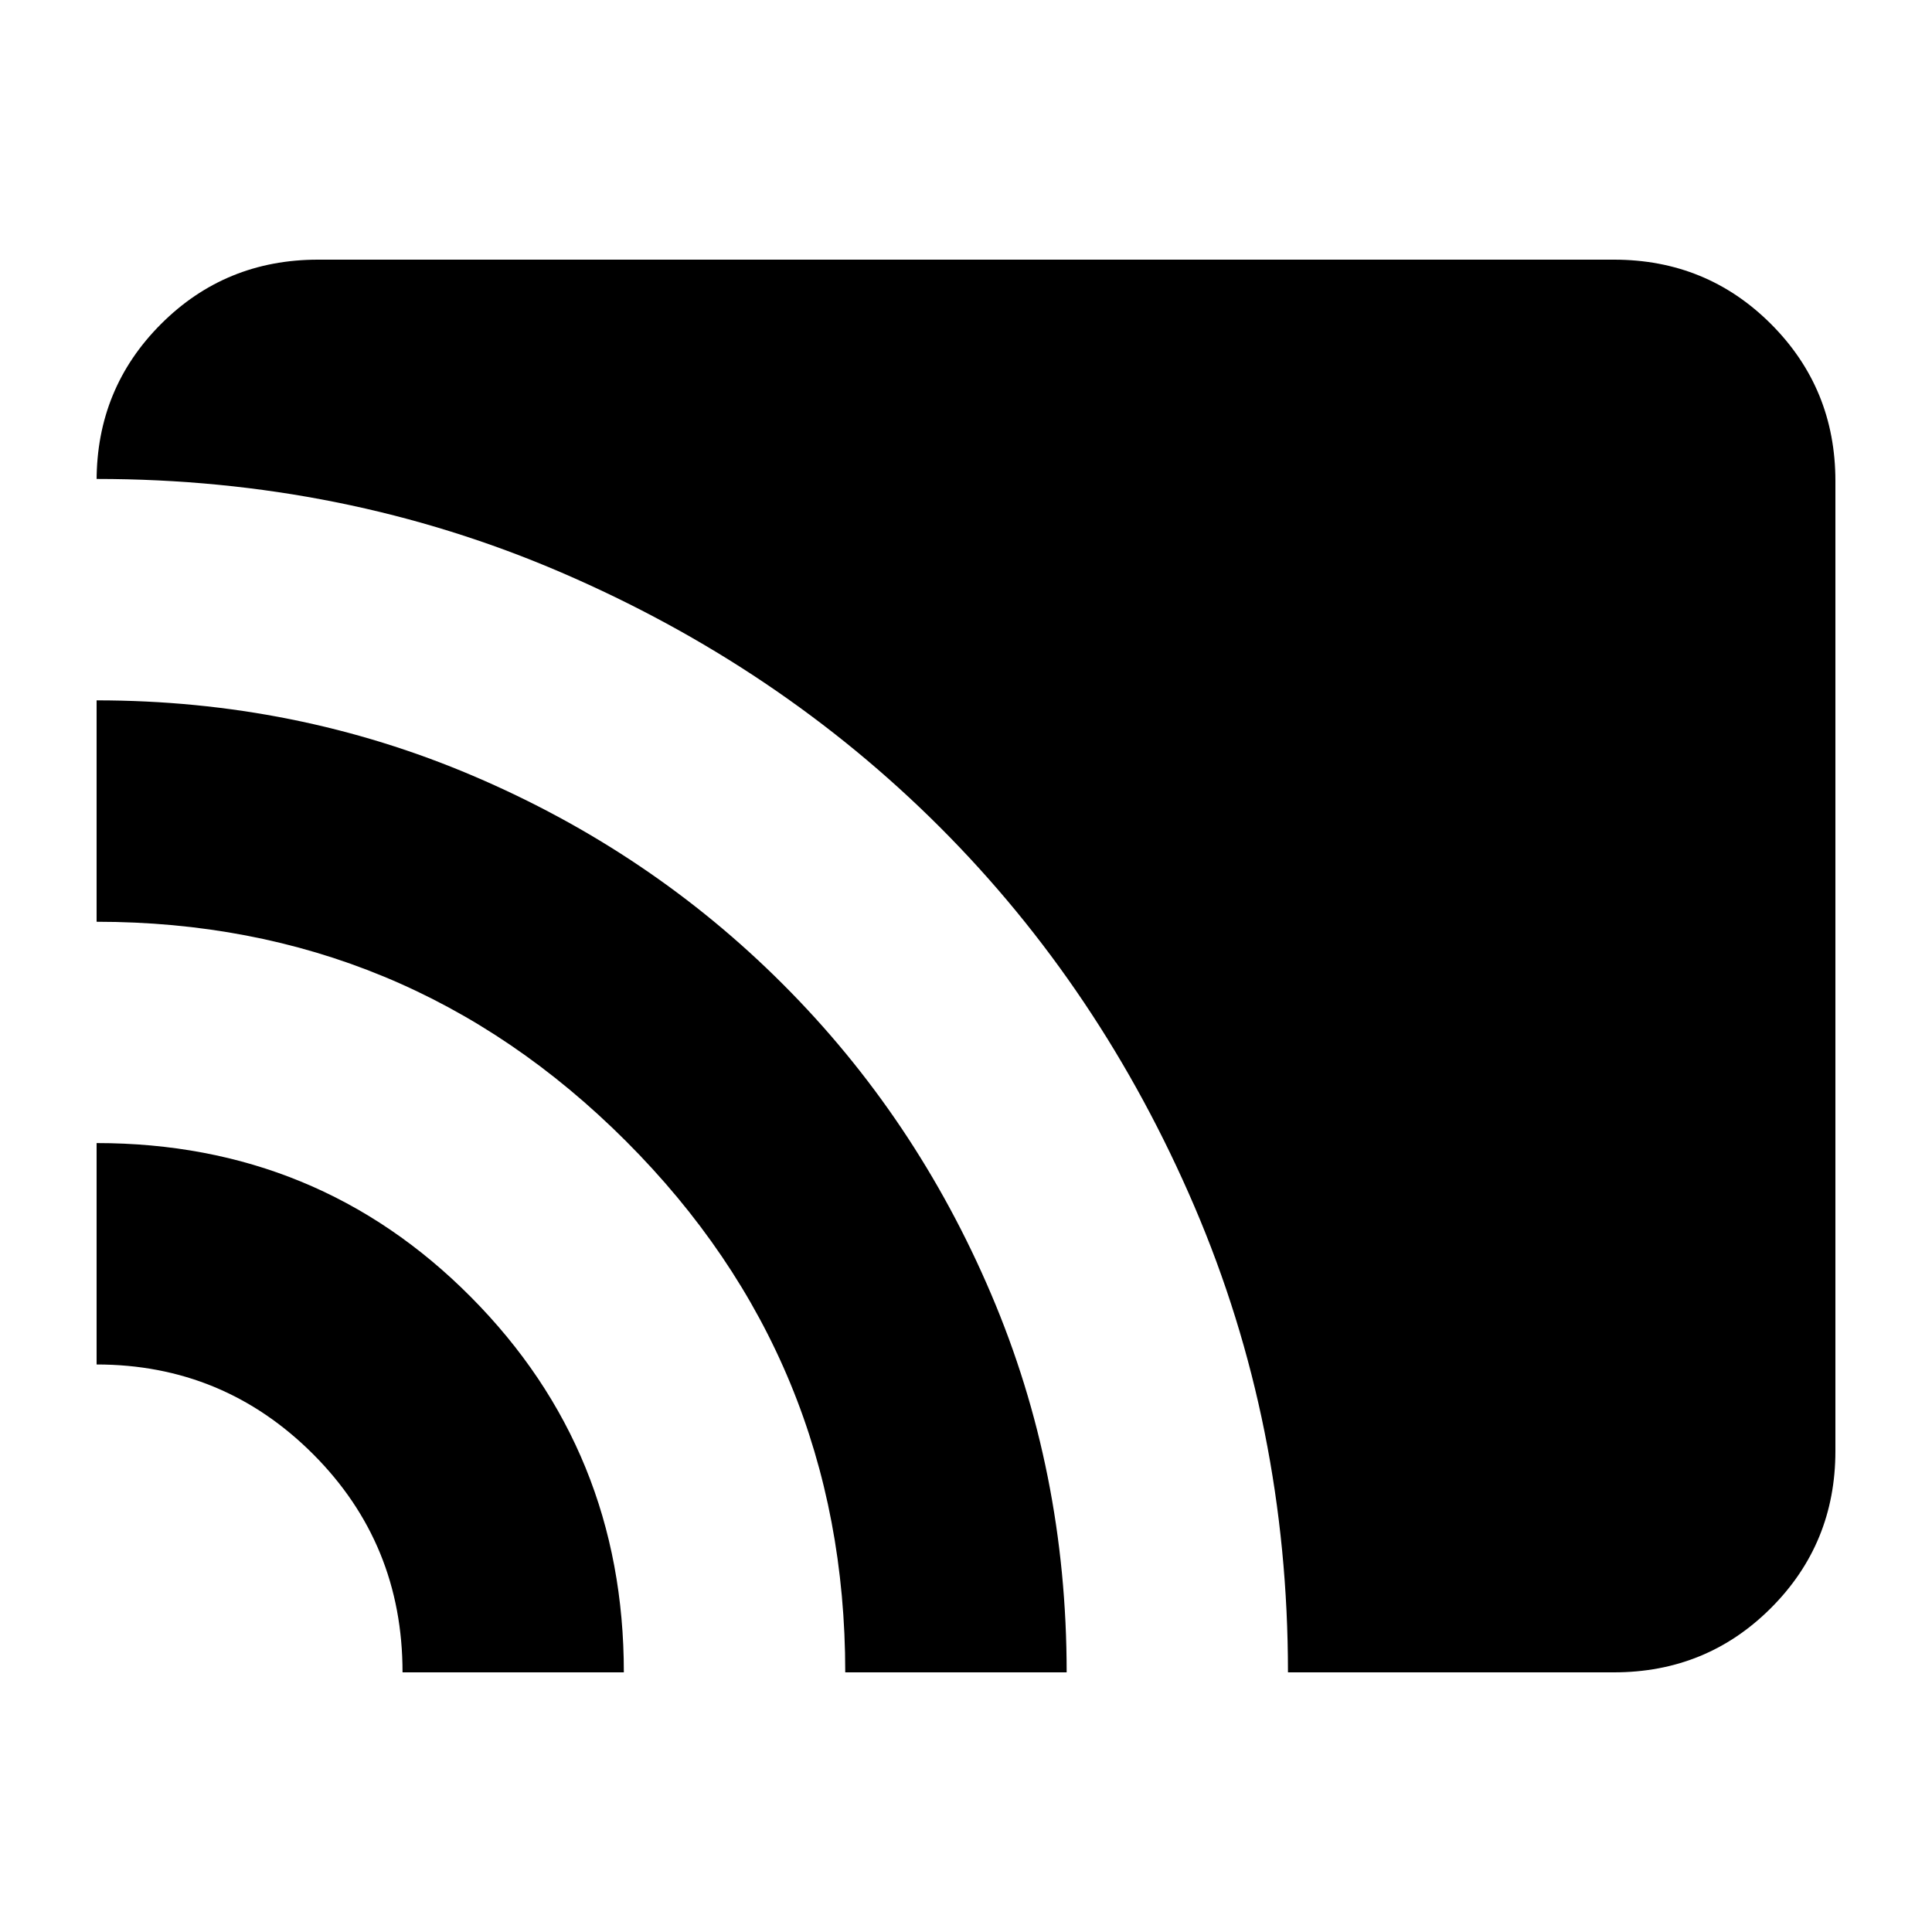 <svg xmlns="http://www.w3.org/2000/svg" height="20" width="20"><path d="M13.333 17.312Q13.333 14.75 12.365 12.49Q11.396 10.229 9.729 8.562Q8.062 6.896 5.812 5.927Q3.562 4.958 1 4.958V4.979Q1 4.021 1.667 3.354Q2.333 2.688 3.292 2.688H16.708Q17.667 2.688 18.333 3.354Q19 4.021 19 4.979V15.021Q19 15.979 18.333 16.646Q17.667 17.312 16.708 17.312ZM8.75 17.312Q8.75 14.083 6.479 11.812Q4.208 9.542 1 9.542V7.25Q3.062 7.25 4.896 8.031Q6.729 8.812 8.104 10.188Q9.479 11.562 10.26 13.396Q11.042 15.229 11.042 17.312ZM4.167 17.312Q4.167 15.979 3.24 15.052Q2.312 14.125 1 14.125V11.833Q3.292 11.833 4.875 13.427Q6.458 15.021 6.458 17.312Z"/></svg>